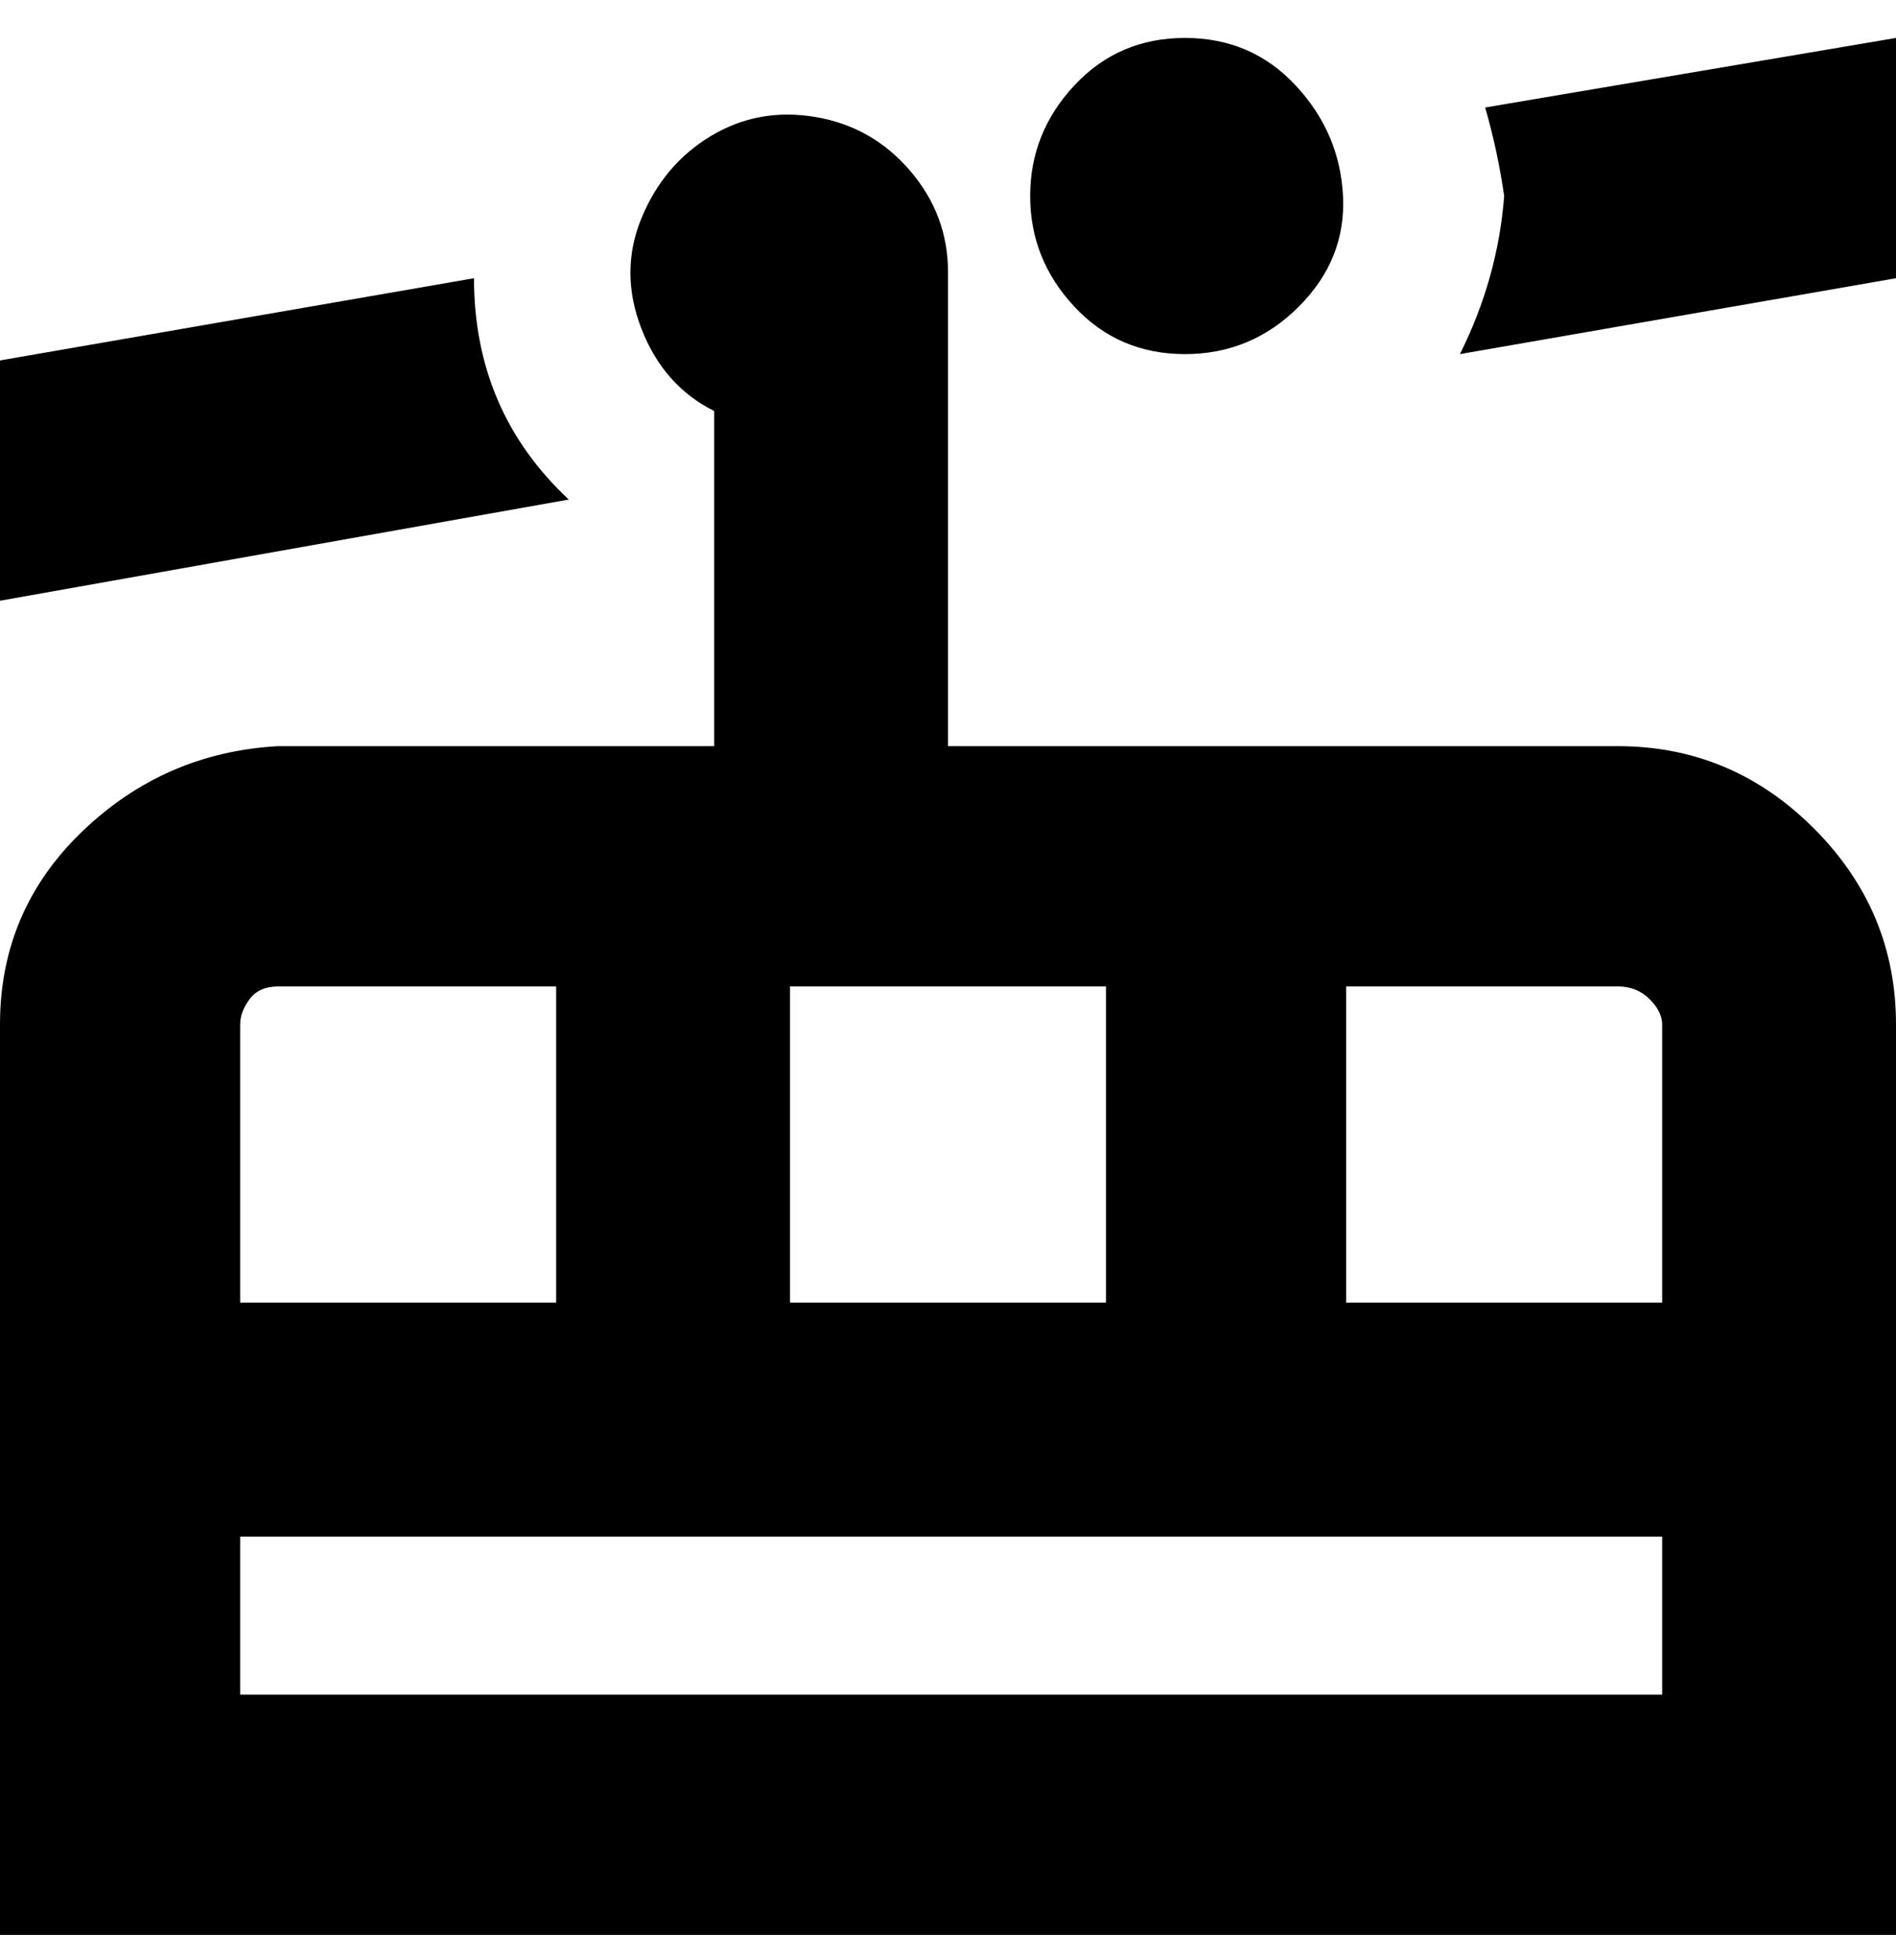 <svg viewBox="0 0 300 310" xmlns="http://www.w3.org/2000/svg"><path d="M256 118H150V43q0-9-6-16t-15-8.5q-9-1.5-16.5 3t-11 13Q98 43 101.5 52T113 65v53H44q-18 1-31 13.5T0 162v144h300V162q0-18-13-31t-31-13zm7 44v44h-50v-50h43q3 0 5 2t2 4zm-88-6v50h-50v-50h50zm-131 0h44v50H38v-44q0-2 1.5-4t4.5-2zm-6 112v-25h225v25H38zM163 31q0-10 7-17.5T187.5 6Q198 6 205 13.5t7.5 17.5q.5 10-7 17.5t-18 7.5Q177 56 170 48.5T163 31zM90 79L0 95V57l75-13q0 21 15 35zM300 6v38l-69 12q6-12 7-25-1-7-3-14l65-11z"/></svg>